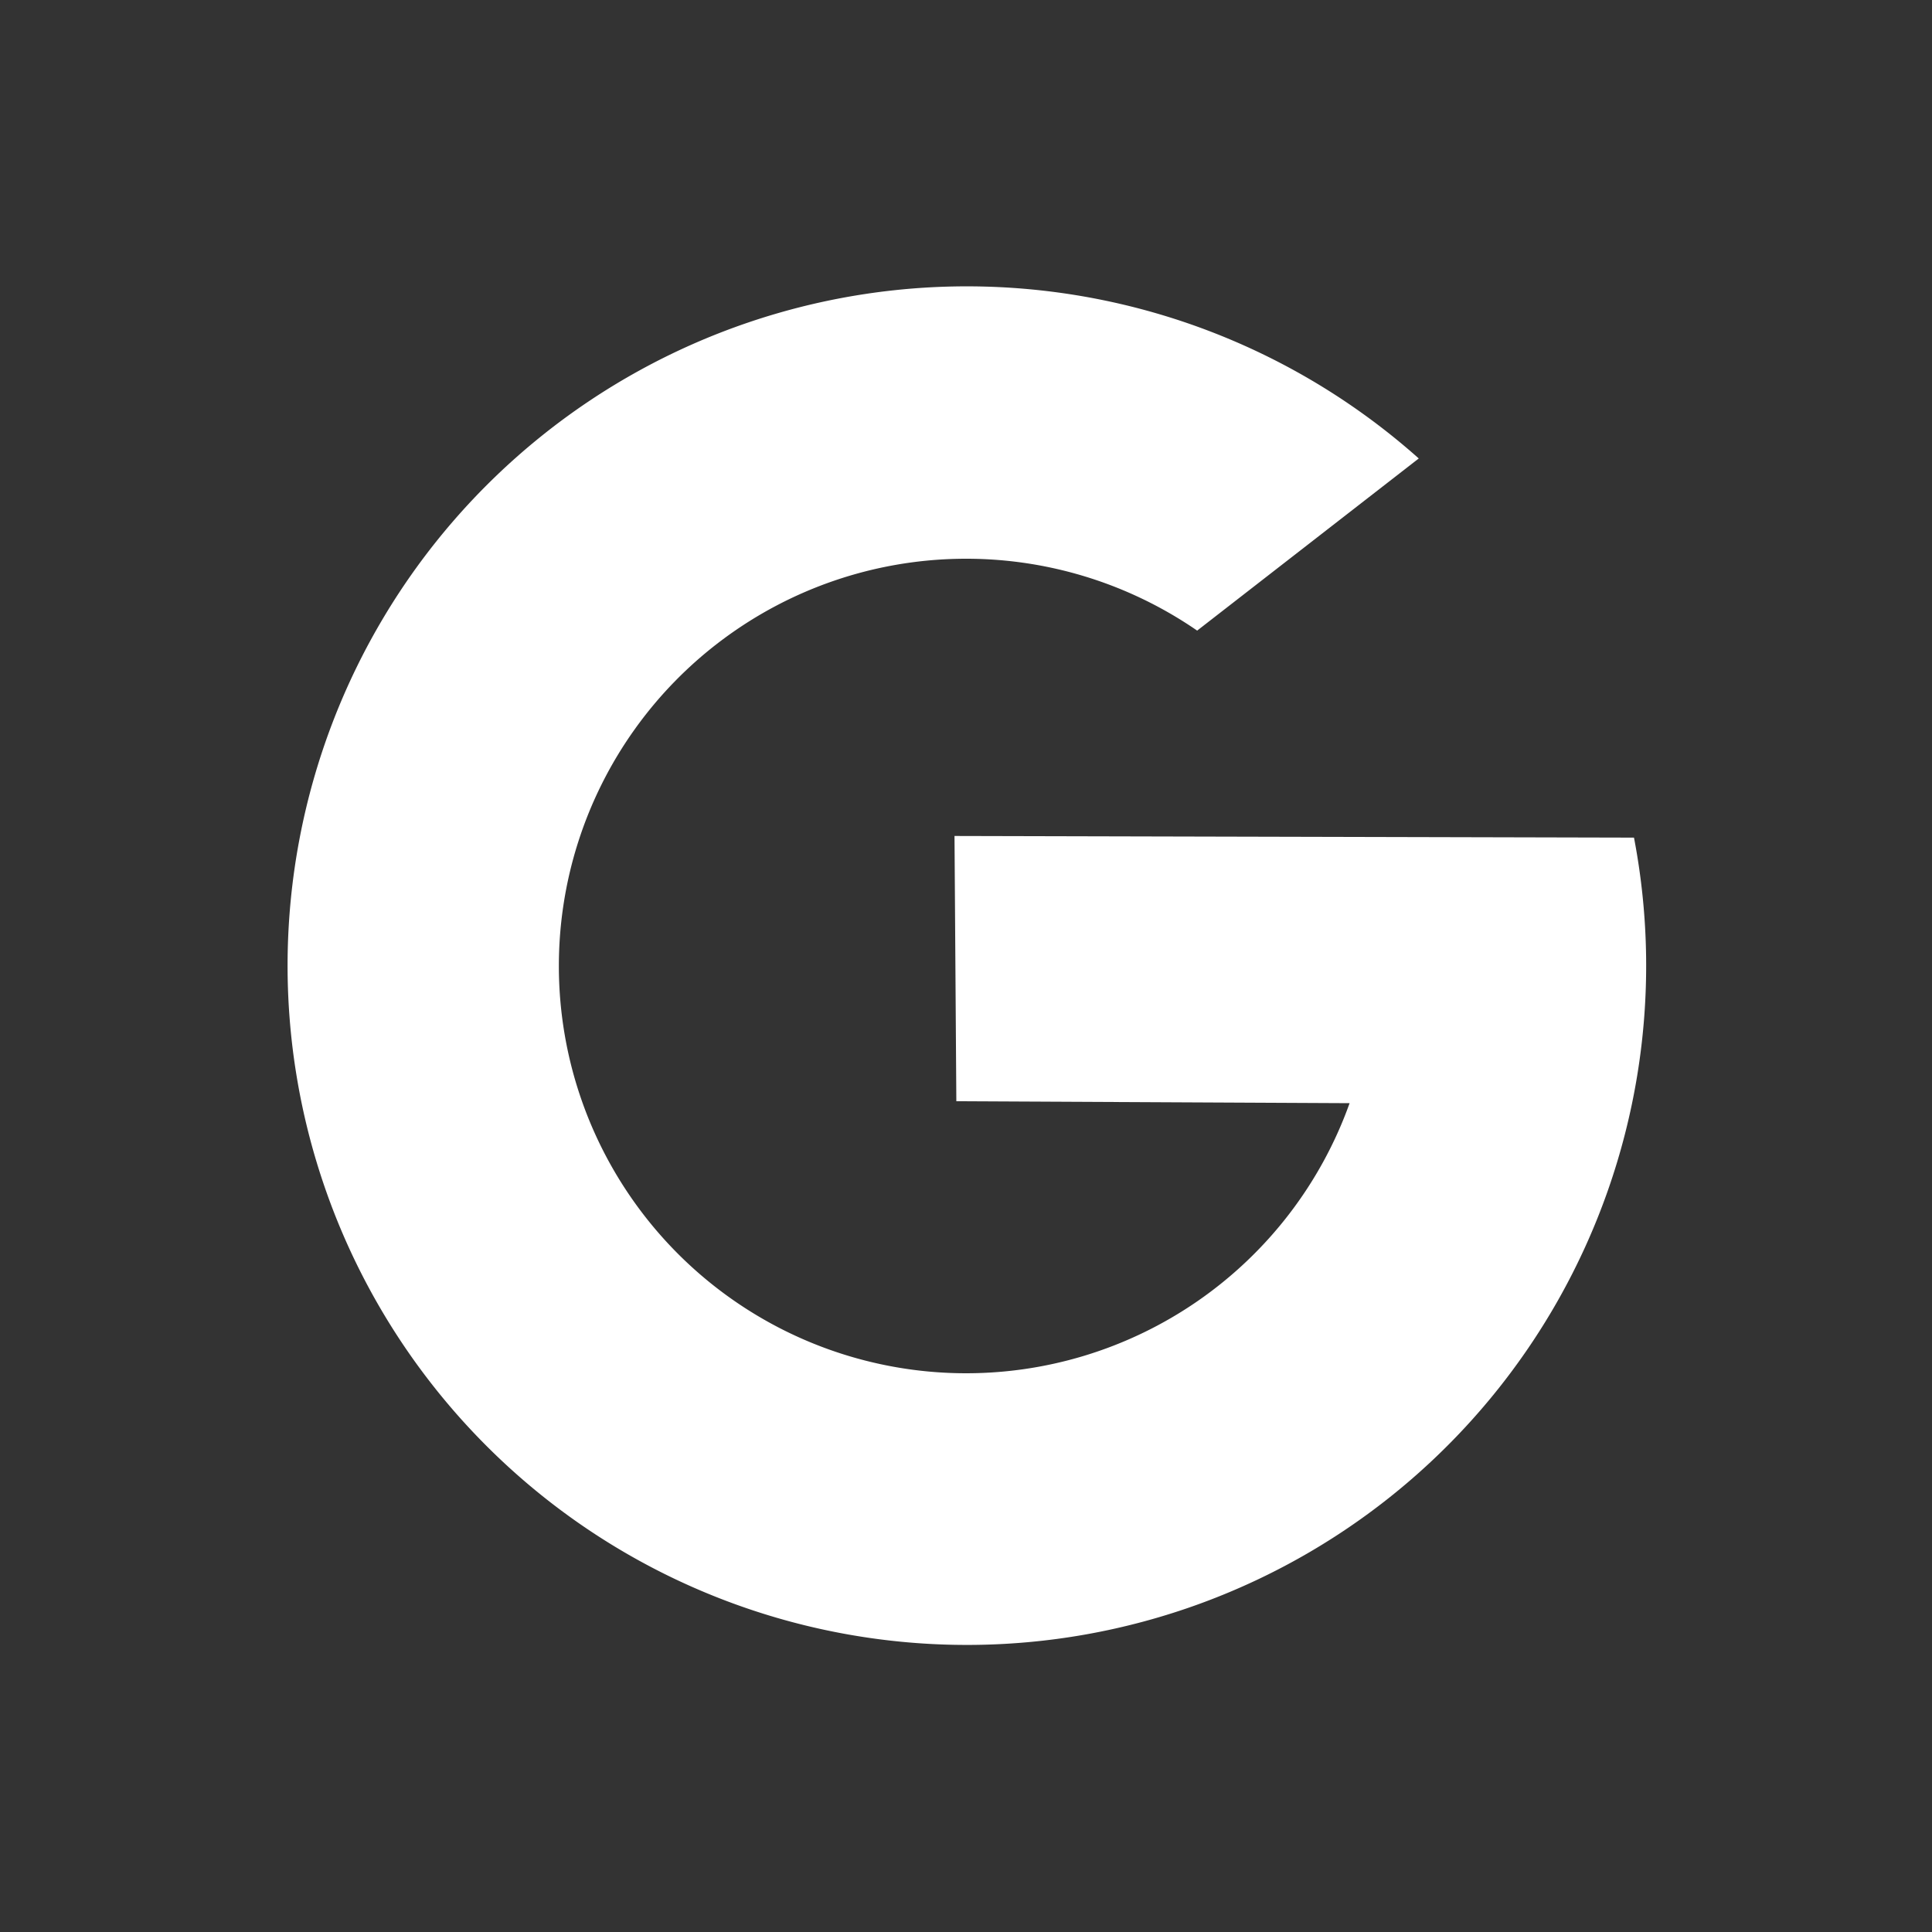 <svg id="Layer_1" data-name="Layer 1" xmlns="http://www.w3.org/2000/svg" viewBox="0 0 200 200"><rect x="0" y="0" width="200" height="200" fill="#333333" stroke="none"/><defs><style>.cls-1{fill:#fff;}</style></defs><path class="cls-1" d="M139.71,114.2a42.16,42.16,0,1,1-15.78-48.92l22.94-17.82a70.32,70.32,0,1,0,22.28,39.25l-70.34-.17L99,114Z"/></svg>